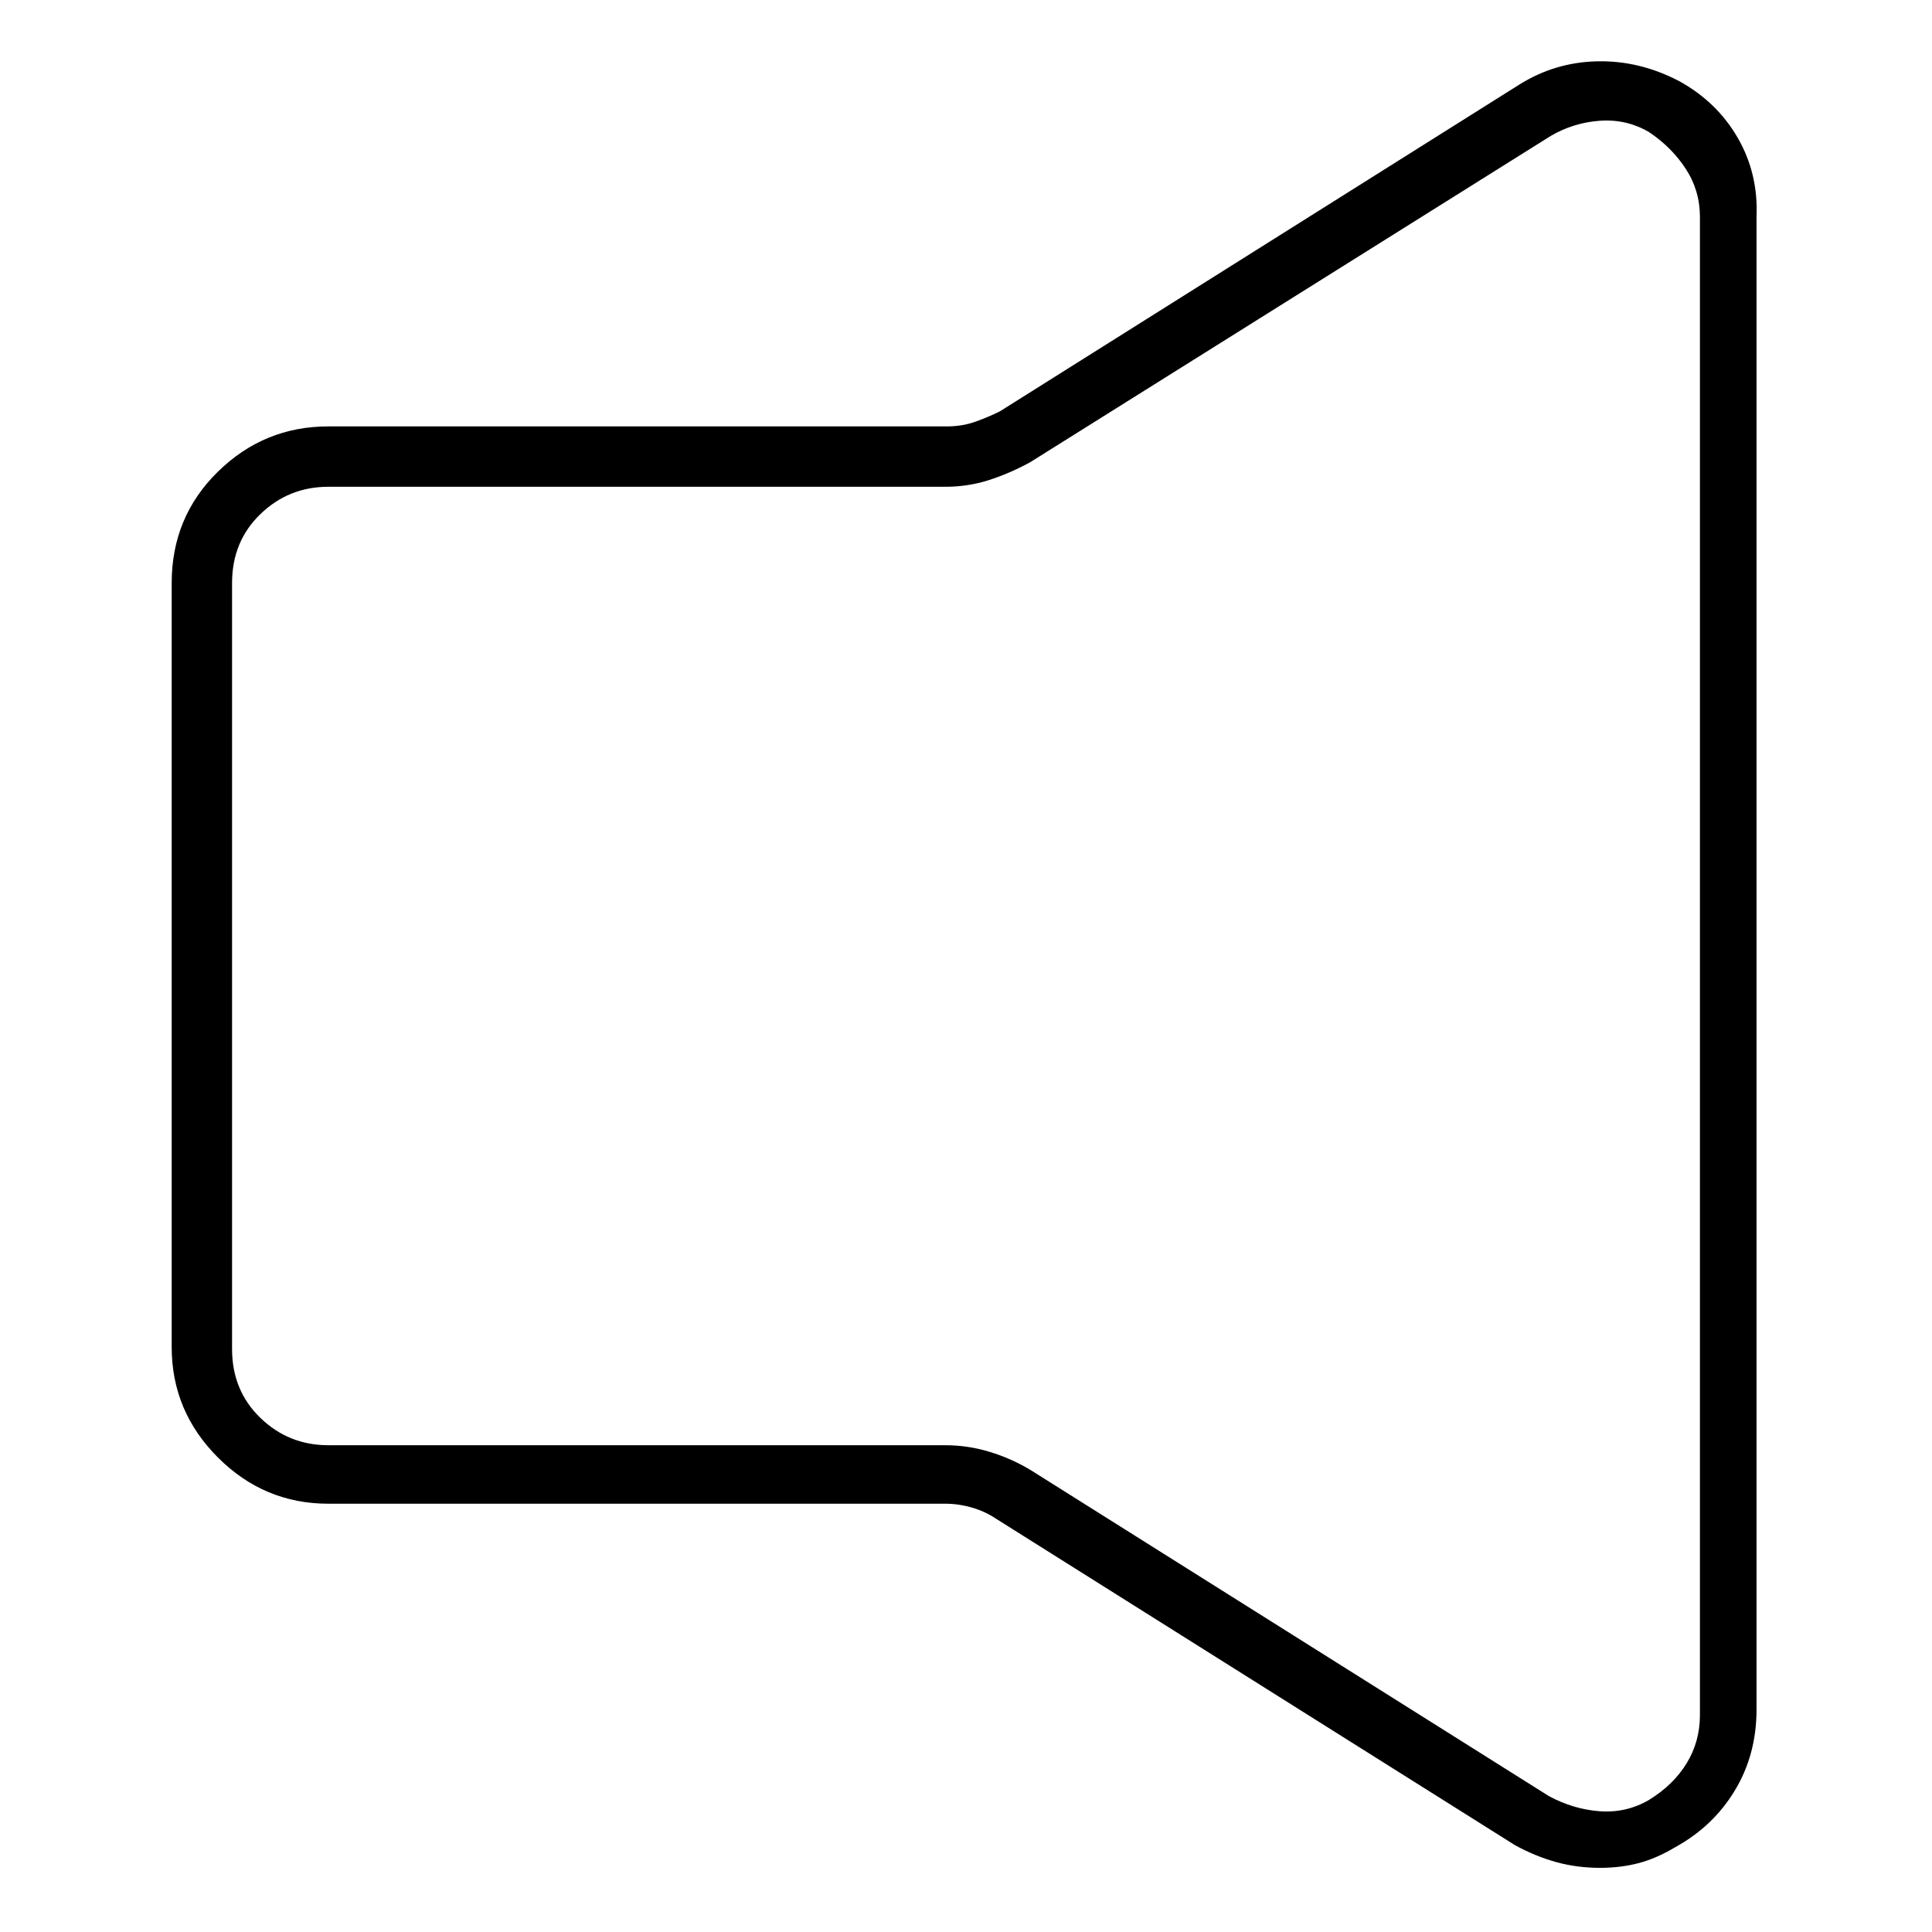 <svg viewBox="0 0 1024 1024" xmlns="http://www.w3.org/2000/svg">
  <path transform="scale(1, -1) translate(0, -960)" fill="currentColor" d="M890 917q-21 11 -43.5 10.5t-41.5 -12.5l-275 -173q-6 -3 -13 -5.5t-15 -2.5h-328q-34 0 -58.5 -24t-24.5 -59v-405q0 -34 24.5 -58.5t58.5 -24.5h327q7 0 14 -2t13 -6l275 -173q11 -6 22 -9t23 -3q11 0 20.5 2.5t19.5 8.5q20 11 31.5 30t11.5 43v791q1 23 -10 42t-31 30 zM901 51q0 -14 -7 -25.5t-20 -19.5q-12 -7 -26 -6t-27 8l-275 173q-10 6 -21.5 9.5t-23.5 3.5h-327q-21 0 -36 14.5t-15 36.5v406q0 22 15 36.5t36 14.5h327q12 0 23 3.5t22 9.5l276 173q12 7 26 8t26 -6q12 -8 19.5 -19.5t7.5 -25.5v-794v0z" />
</svg>